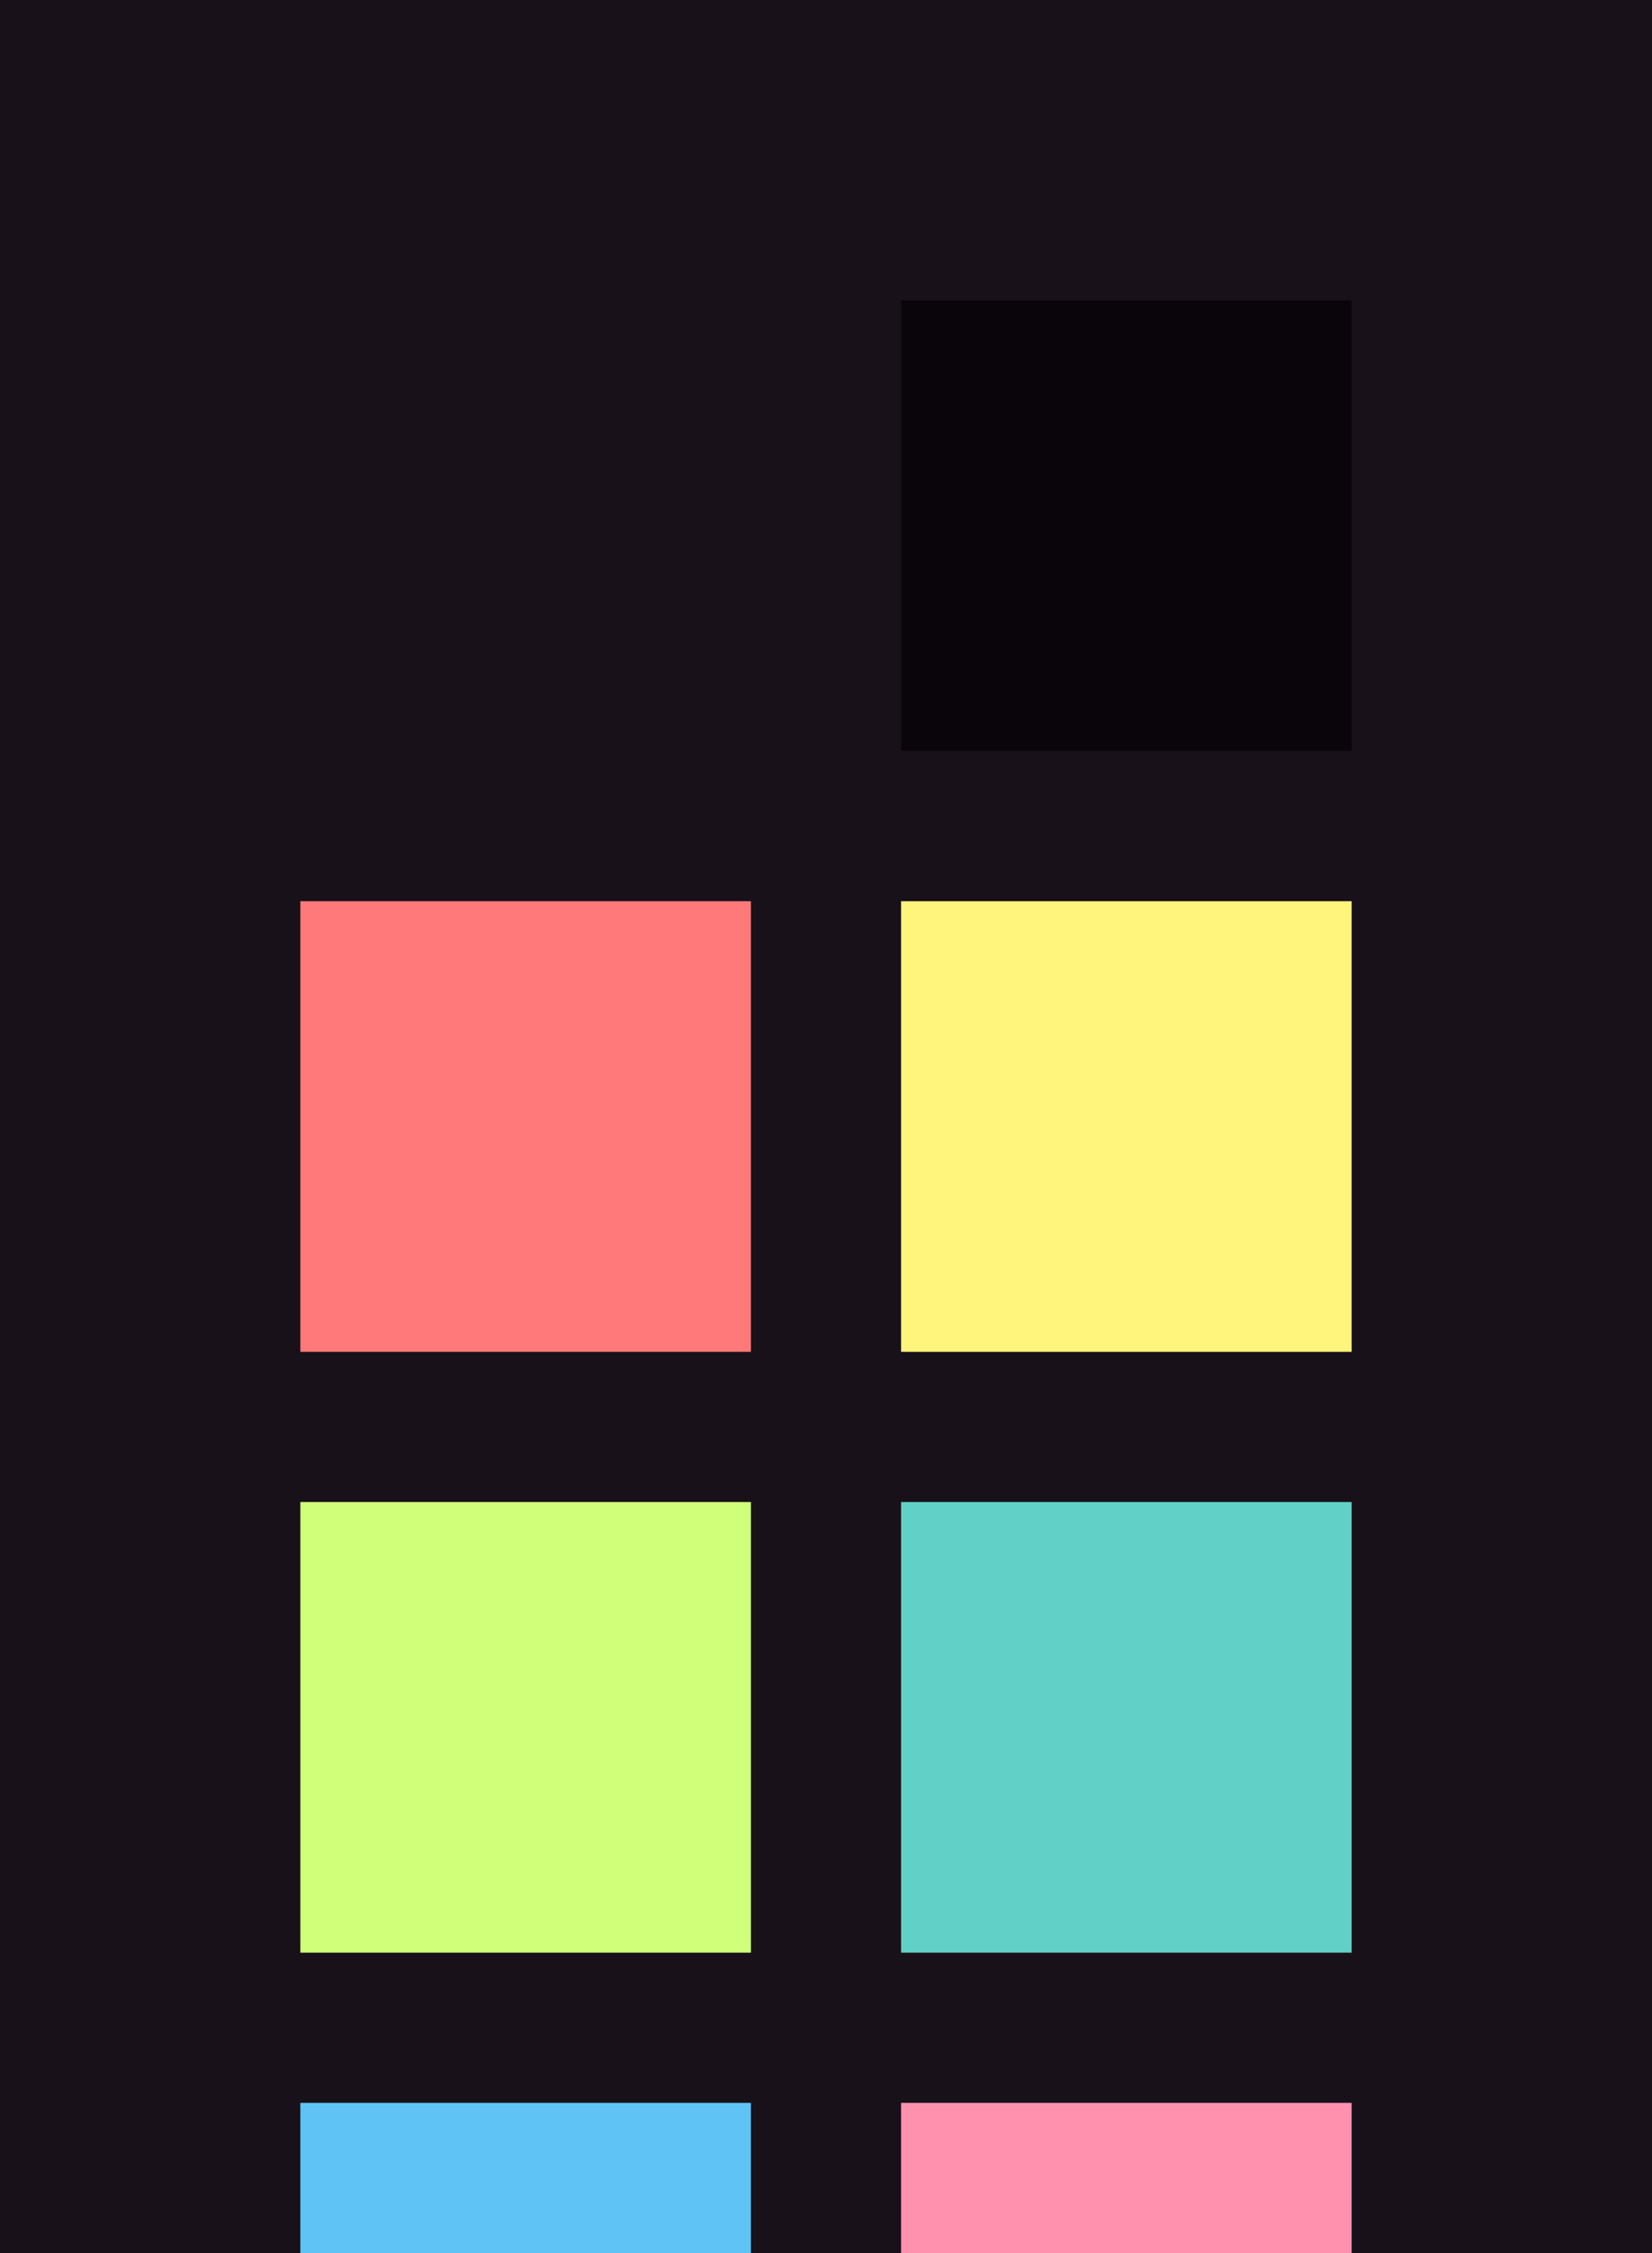 <?xml version="1.0" encoding="UTF-8" ?>
<svg width="165" height="225" xmlns="http://www.w3.org/2000/svg">
<rect x="0" y="0" width="165" height="225" style="fill:#191119" />
<rect x="30" y="30" width="45" height="45" style="fill:#191119" />
<rect x="90" y="30" width="45" height="45" style="fill:#0a040b" />
<rect x="30" y="90" width="45" height="45" style="fill:#ff787a" />
<rect x="90" y="90" width="45" height="45" style="fill:#fff57d" />
<rect x="30" y="150" width="45" height="45" style="fill:#d0ff7a" />
<rect x="90" y="150" width="45" height="45" style="fill:#61d1c8" />
<rect x="30" y="210" width="45" height="45" style="fill:#5fc4f5" />
<rect x="90" y="210" width="45" height="45" style="fill:#ff91af" />
</svg>
